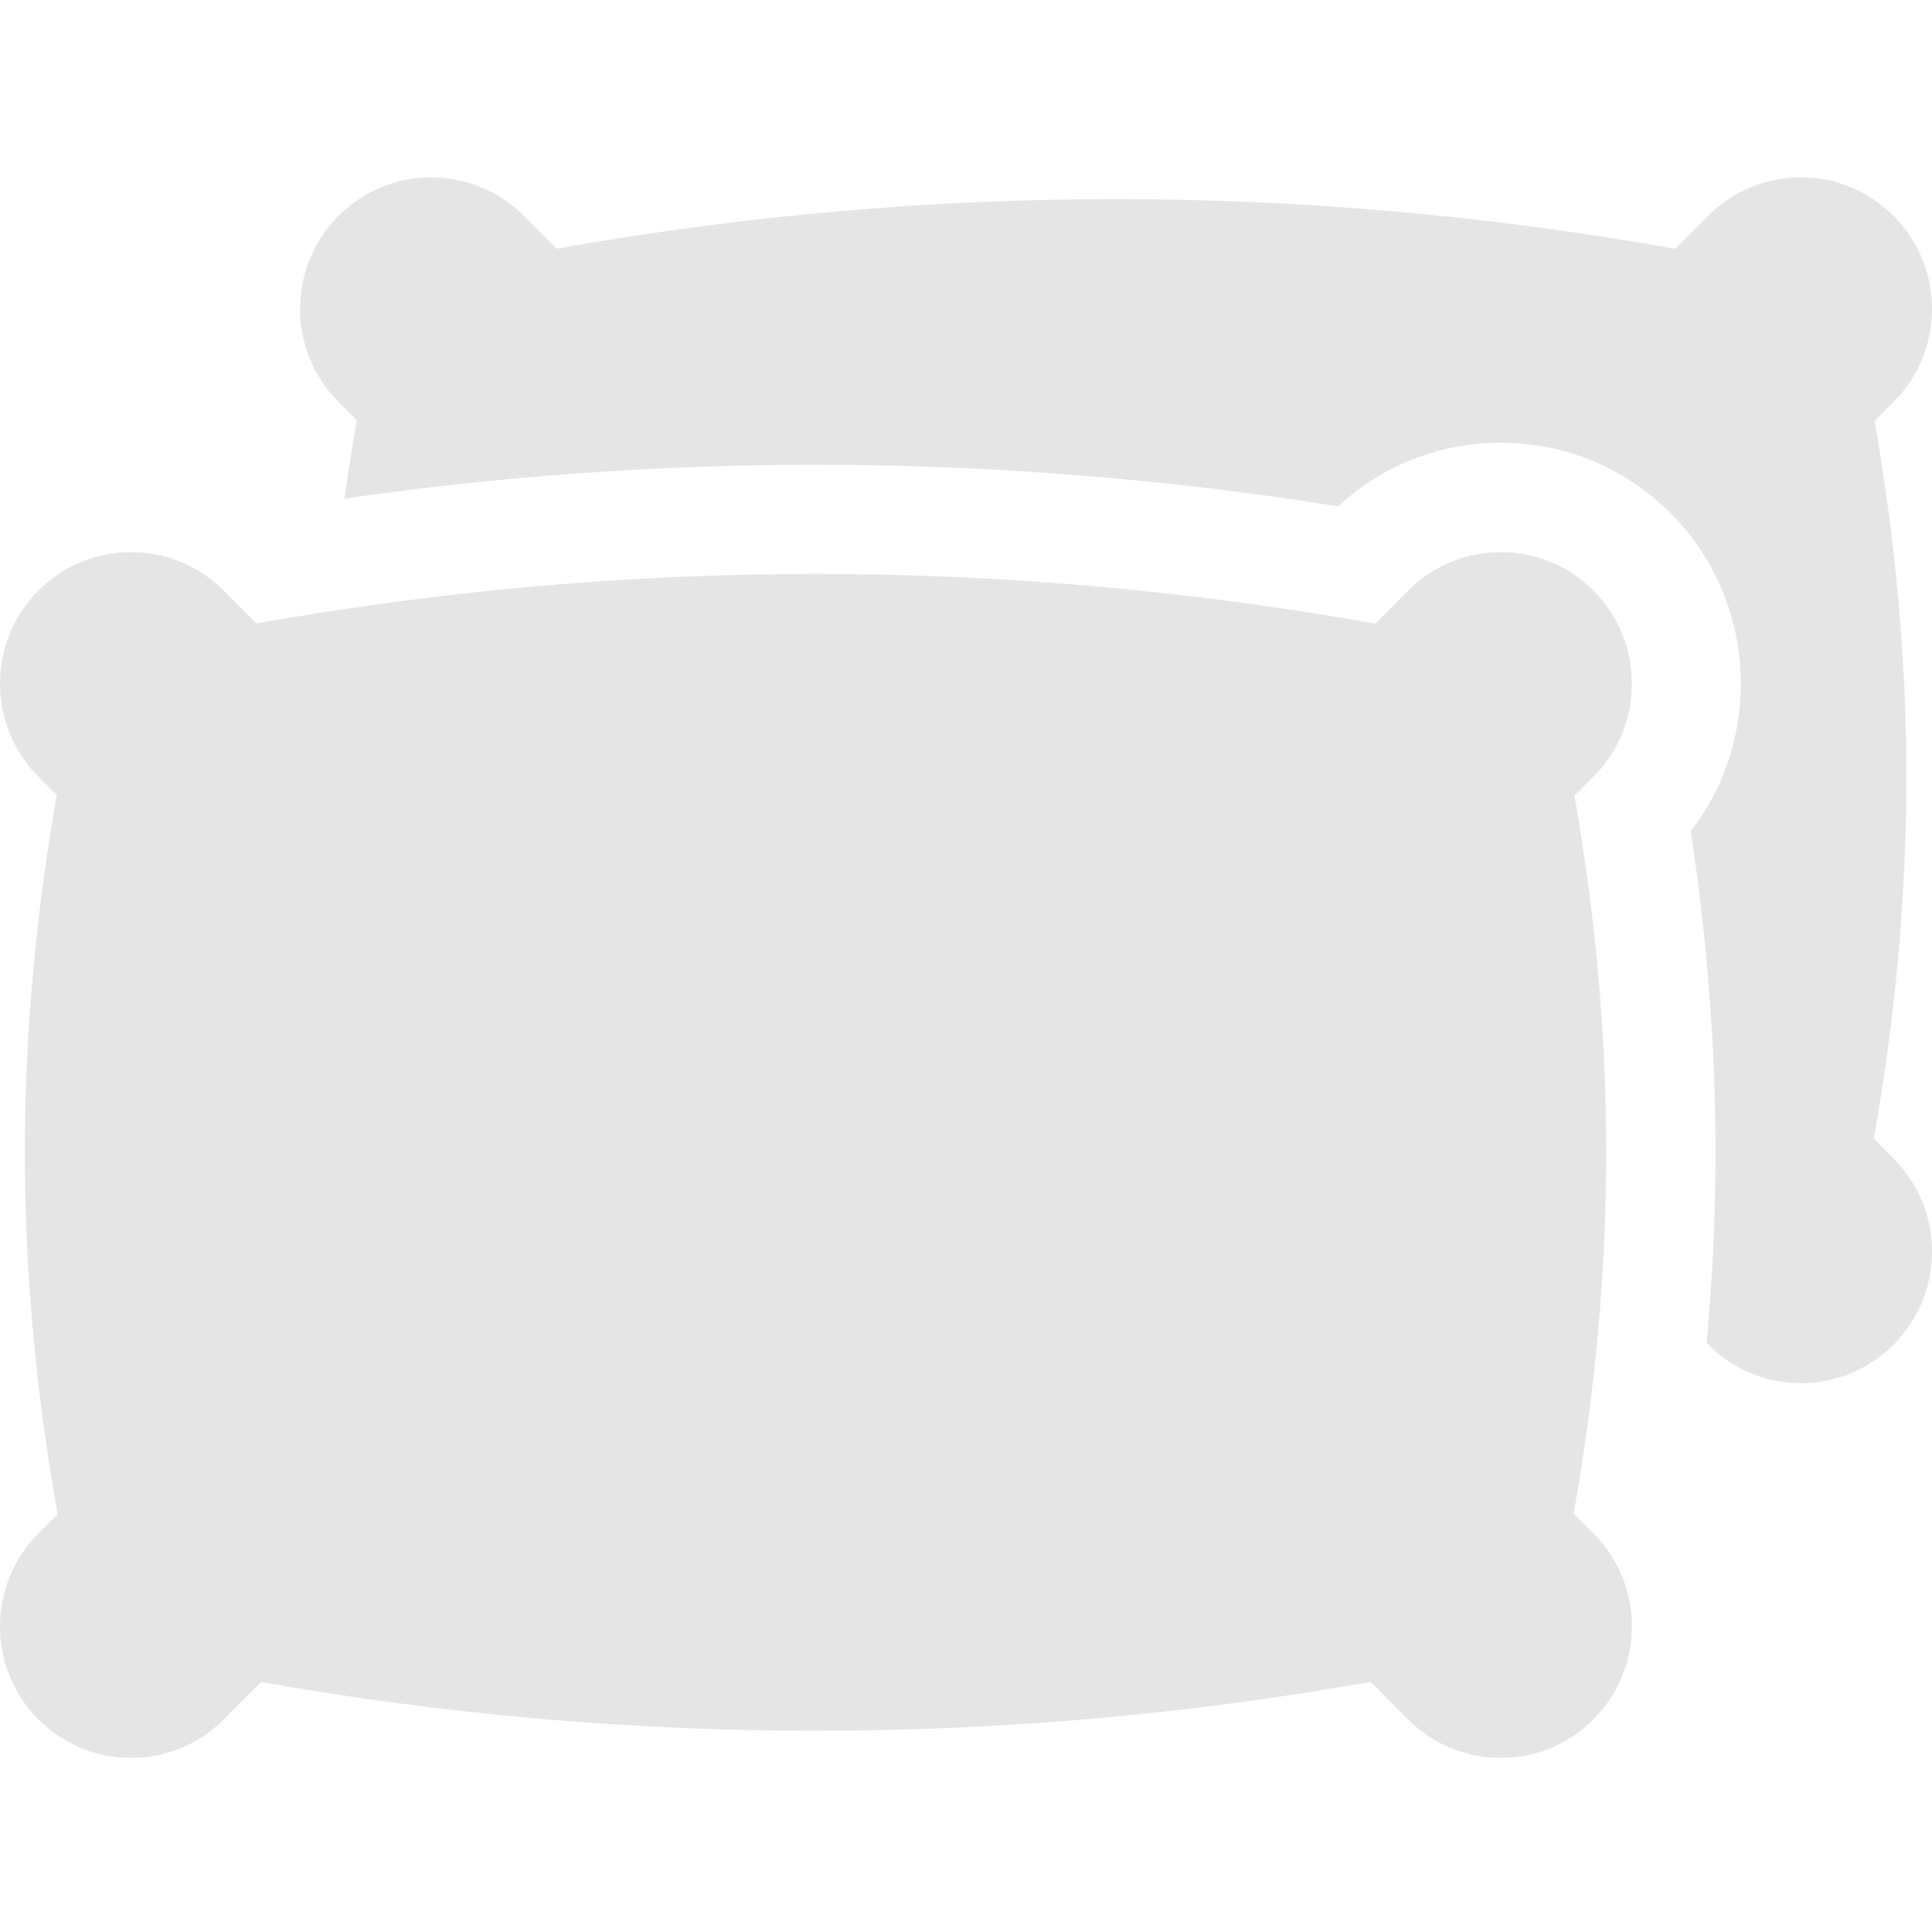 <svg height="512pt" viewBox="0 -47 512.001 512" width="512pt" xmlns="http://www.w3.org/2000/svg" fill="#E5E5E5"><path d="m512 34.855c0-9.312-3.613-18.062-10.176-24.648-6.562-6.582-15.289-10.207-24.57-10.207s-18.008 3.625-24.57 10.207l-8.699 8.73c-98.414-17.539-198.066-17.547-296.48-.031l-8.672-8.699c-13.547-13.586-35.594-13.586-49.141 0-13.547 13.59-13.547 35.703 0 49.293l4.871 4.887c-1.227 6.996-2.301 13.895-3.254 20.738 41.32-5.945 83.207-8.965 124.816-8.965 46.203 0 92.754 3.711 138.488 11.035 11.781-10.898 26.988-16.867 43.109-16.867 17.004 0 32.988 6.641 45.012 18.703 22.875 22.945 24.66 59.207 5.336 84.23 6.992 46.223 8.379 90.301 4.203 135.664l.41.414c6.562 6.582 15.289 10.207 24.57 10.207s18.008-3.625 24.57-10.207c6.562-6.586 10.176-15.336 10.176-24.648 0-9.309-3.613-18.062-10.176-24.645l-5.254-5.27c11.438-64.711 11.504-125.578.211-190.219l5.043-5.059c6.562-6.582 10.176-15.336 10.176-24.645zm0 0"/><path d="m417.035 354.105c11.438-64.711 11.504-125.578.211-190.219l5.043-5.059c6.562-6.582 10.18-15.336 10.18-24.645 0-9.312-3.617-18.062-10.18-24.648-6.562-6.582-15.285-10.207-24.566-10.207s-18.008 3.625-24.57 10.207l-8.703 8.73c-98.41-17.539-198.062-17.551-296.477-.031l-8.672-8.699c-6.562-6.582-15.289-10.207-24.57-10.207s-18.008 3.625-24.57 10.207c-13.547 13.59-13.547 35.703 0 49.293l4.875 4.887c-11.332 64.762-11.266 125.734.211 190.562l-5.086 5.098c-13.547 13.59-13.547 35.703 0 49.293 6.562 6.582 15.289 10.207 24.57 10.207s18.008-3.625 24.57-10.207l9.875-9.906c97.613 17.227 196.465 17.215 294.07-.031l9.906 9.938c6.562 6.582 15.285 10.207 24.57 10.207 9.281 0 18.004-3.625 24.566-10.207s10.18-15.336 10.18-24.645c0-9.312-3.617-18.062-10.18-24.645zm0 0"/></svg>